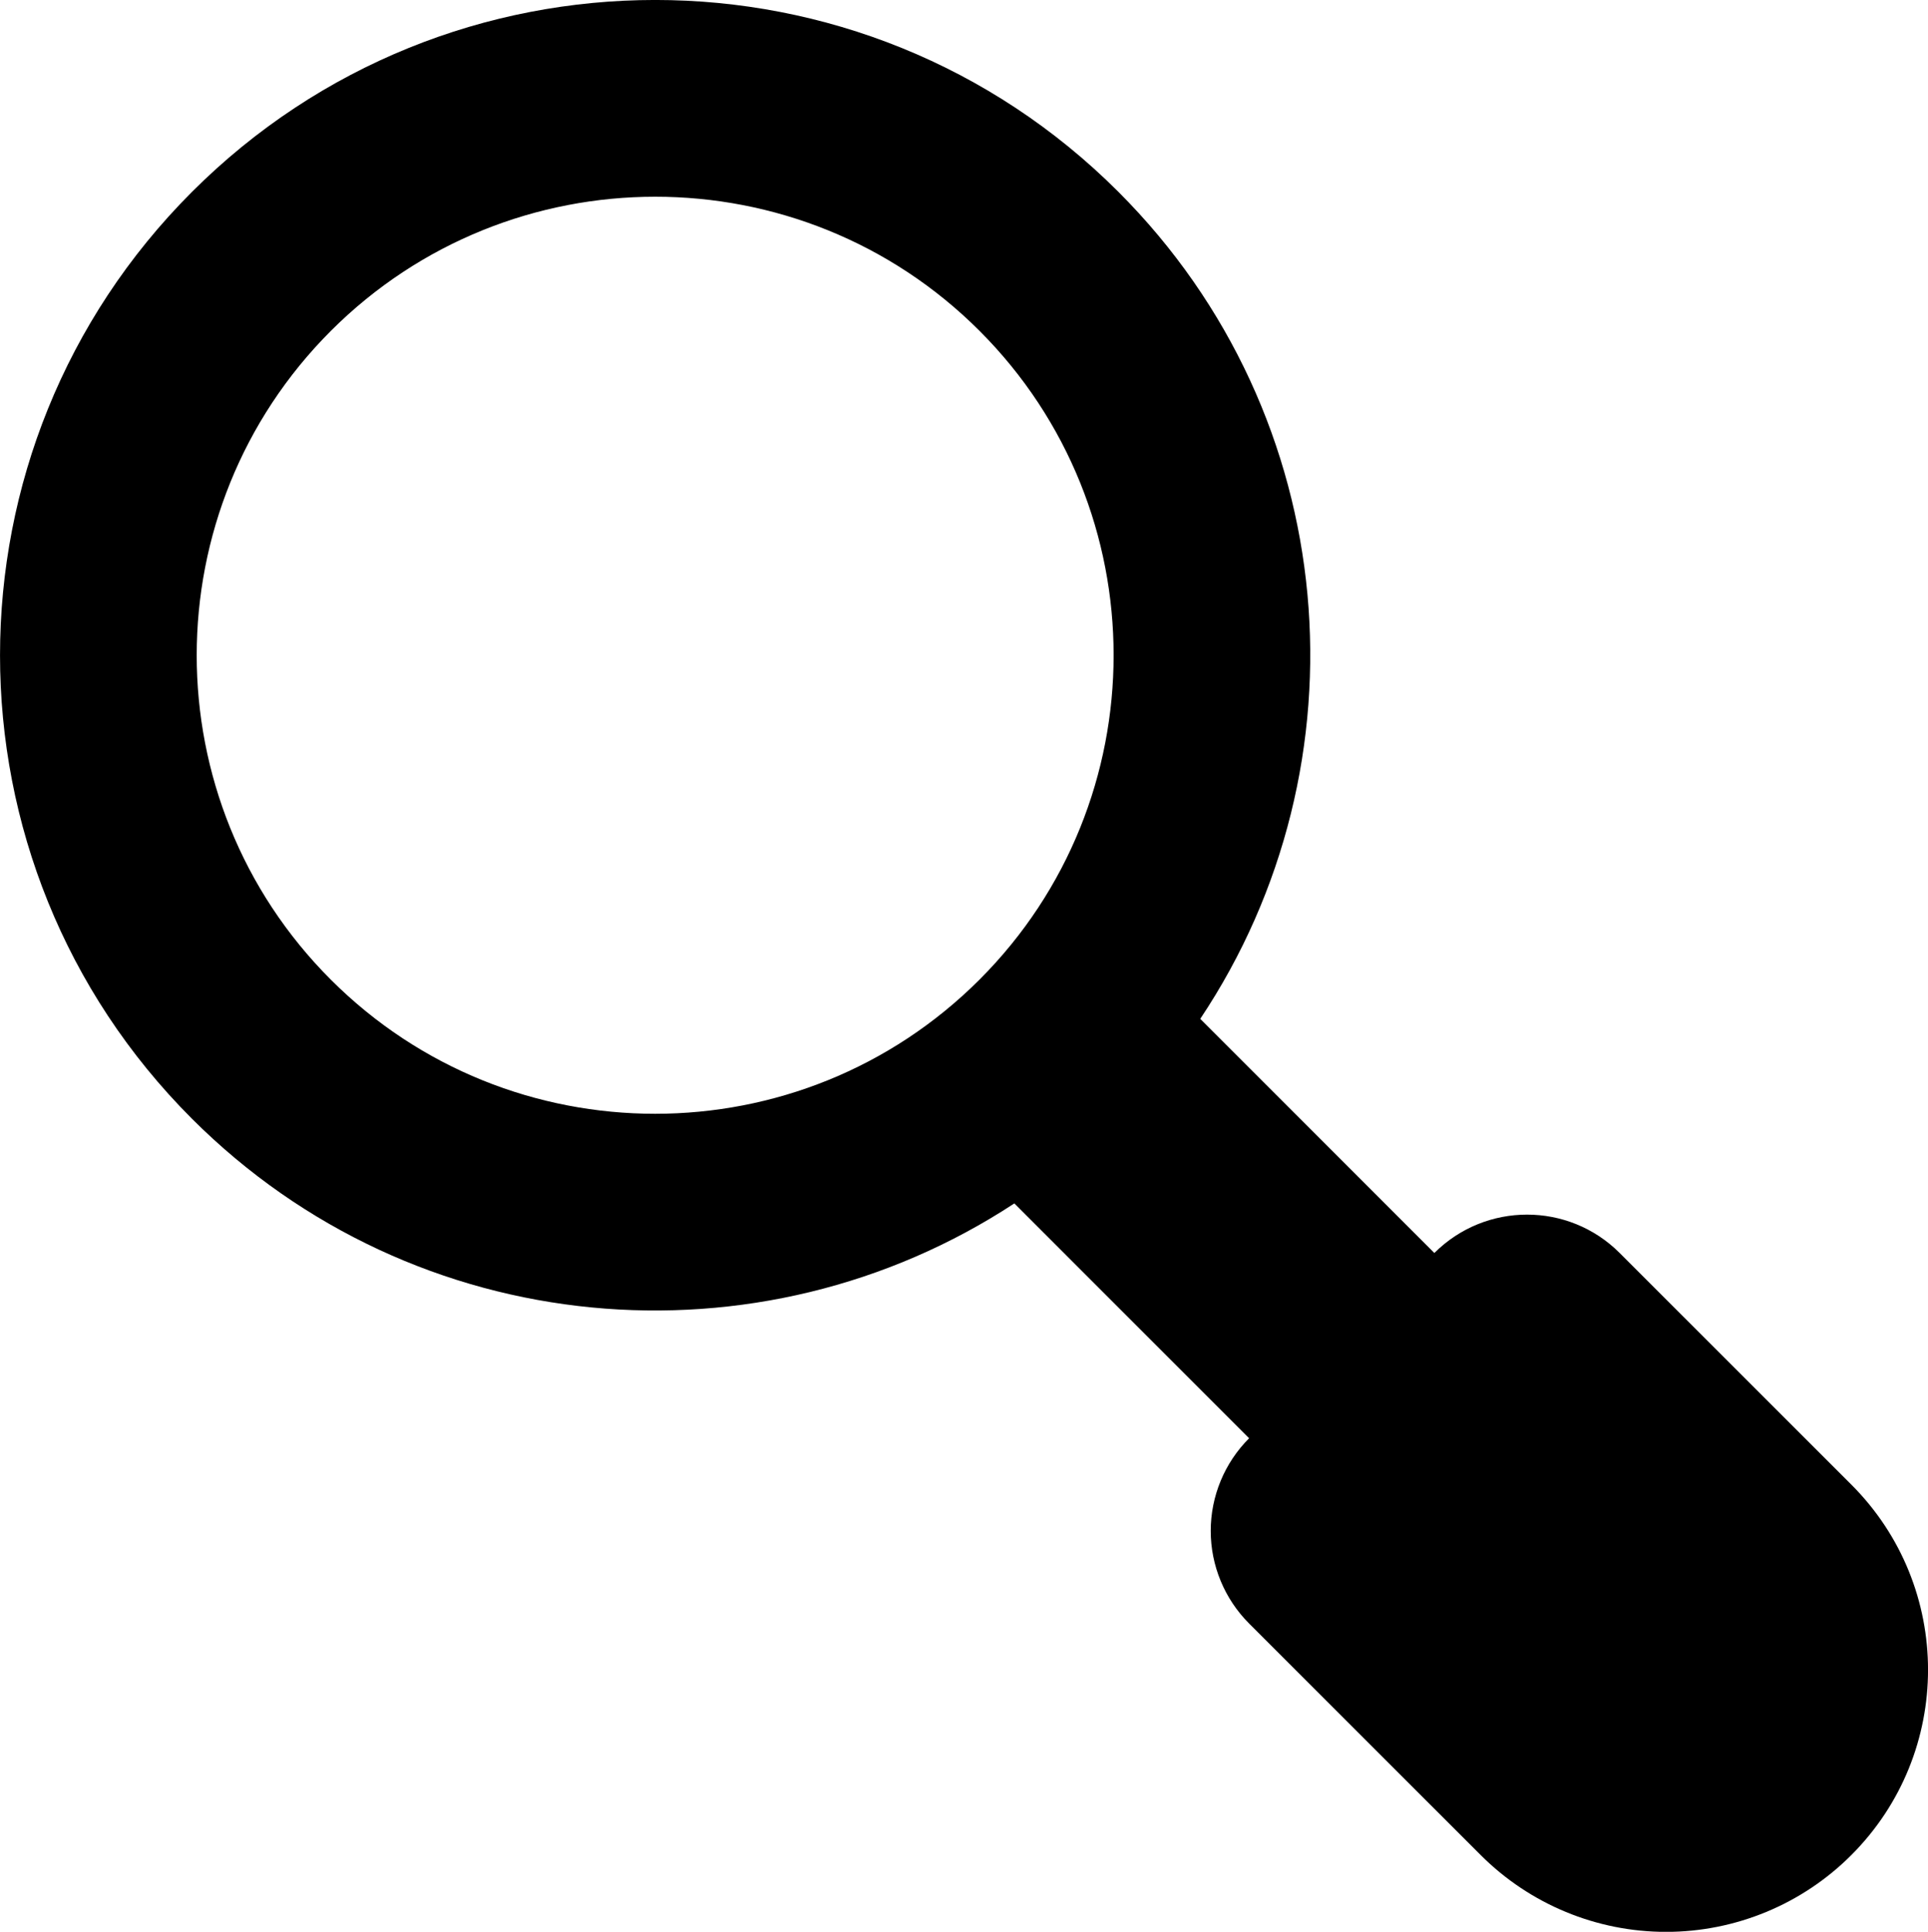 <?xml version="1.0" encoding="iso-8859-1"?>
<!-- Generator: Adobe Illustrator 16.0.0, SVG Export Plug-In . SVG Version: 6.00 Build 0)  -->
<!DOCTYPE svg PUBLIC "-//W3C//DTD SVG 1.1//EN" "http://www.w3.org/Graphics/SVG/1.1/DTD/svg11.dtd">
<svg version="1.1" xmlns="http://www.w3.org/2000/svg" xmlns:xlink="http://www.w3.org/1999/xlink" x="0px" y="0px"
	 width="29.433px" height="29.489px" viewBox="0 0 29.433 29.489" style="enable-background:new 0 0 29.433 29.489;"
	 xml:space="preserve">
<g id="search">
	<path d="M17.074,2.929C13.168-0.977,6.836-0.977,2.93,2.93s-3.906,10.239-0.001,14.146c3.412,3.412,8.675,3.842,12.556,1.294
		l3.584,3.585c-0.375,0.375-0.586,0.884-0.586,1.414s0.211,1.039,0.586,1.414l3.537,3.536c0.75,0.75,1.768,1.171,2.828,1.171
		s2.078-0.421,2.828-1.172c1.562-1.562,1.562-4.095,0-5.656l-3.537-3.536c-0.78-0.78-2.046-0.78-2.828,0.001l-3.574-3.574
		C20.92,11.664,20.506,6.361,17.074,2.929z M5.05,14.954c-2.73-2.73-2.729-7.173,0.001-9.903s7.172-2.731,9.902-0.001
		s2.73,7.174,0,9.904S7.78,17.685,5.05,14.954z"/>
</g>
<g id="Layer_1">
</g>
</svg>
